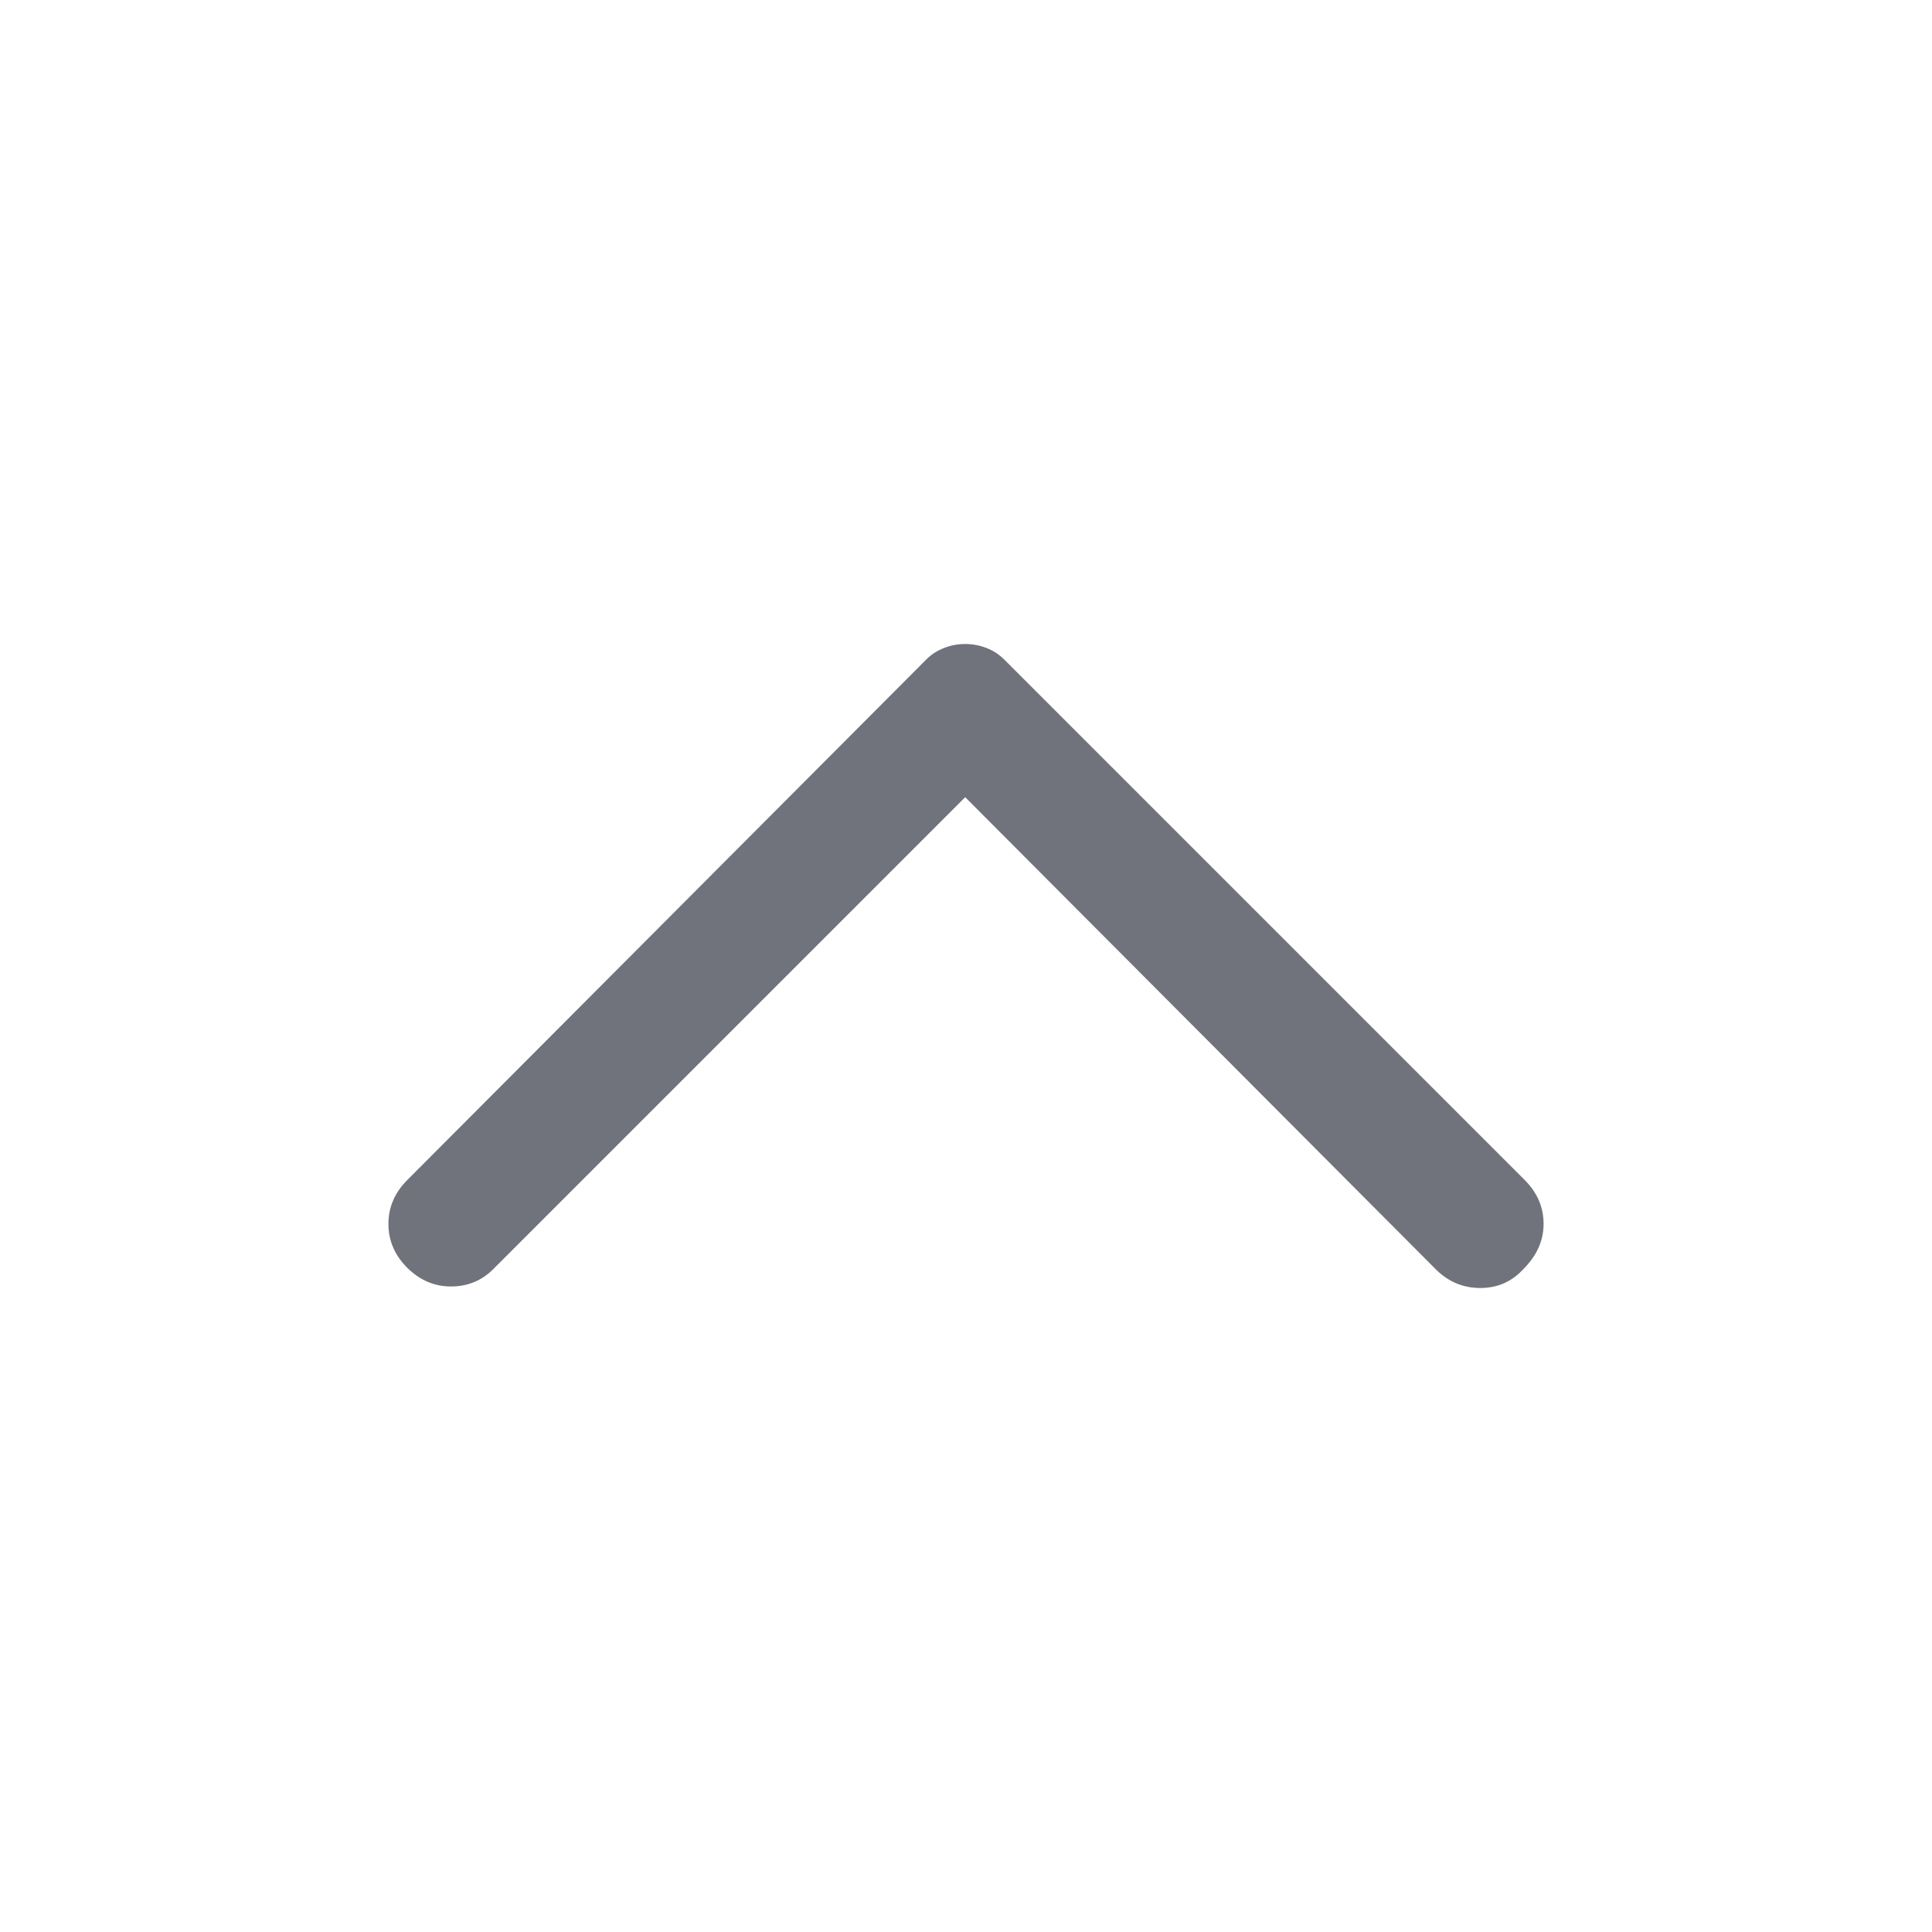 <svg width="24" height="24" viewBox="0 0 24 24" fill="none" xmlns="http://www.w3.org/2000/svg">
<path d="M5.058 14.66L11.505 8.194C11.569 8.129 11.644 8.081 11.729 8.049C11.812 8.016 11.9 8 11.99 8C12.081 8 12.168 8.016 12.253 8.049C12.337 8.081 12.411 8.129 12.476 8.194L18.942 14.66C19.097 14.816 19.175 14.997 19.175 15.204C19.175 15.411 19.091 15.599 18.922 15.767C18.78 15.922 18.602 16 18.389 16C18.175 16 17.99 15.922 17.835 15.767L11.99 9.903L6.126 15.767C5.984 15.909 5.809 15.981 5.602 15.981C5.395 15.981 5.214 15.903 5.058 15.748C4.903 15.592 4.825 15.411 4.825 15.204C4.825 14.997 4.903 14.816 5.058 14.66Z" fill="#70737C"/>
</svg>
